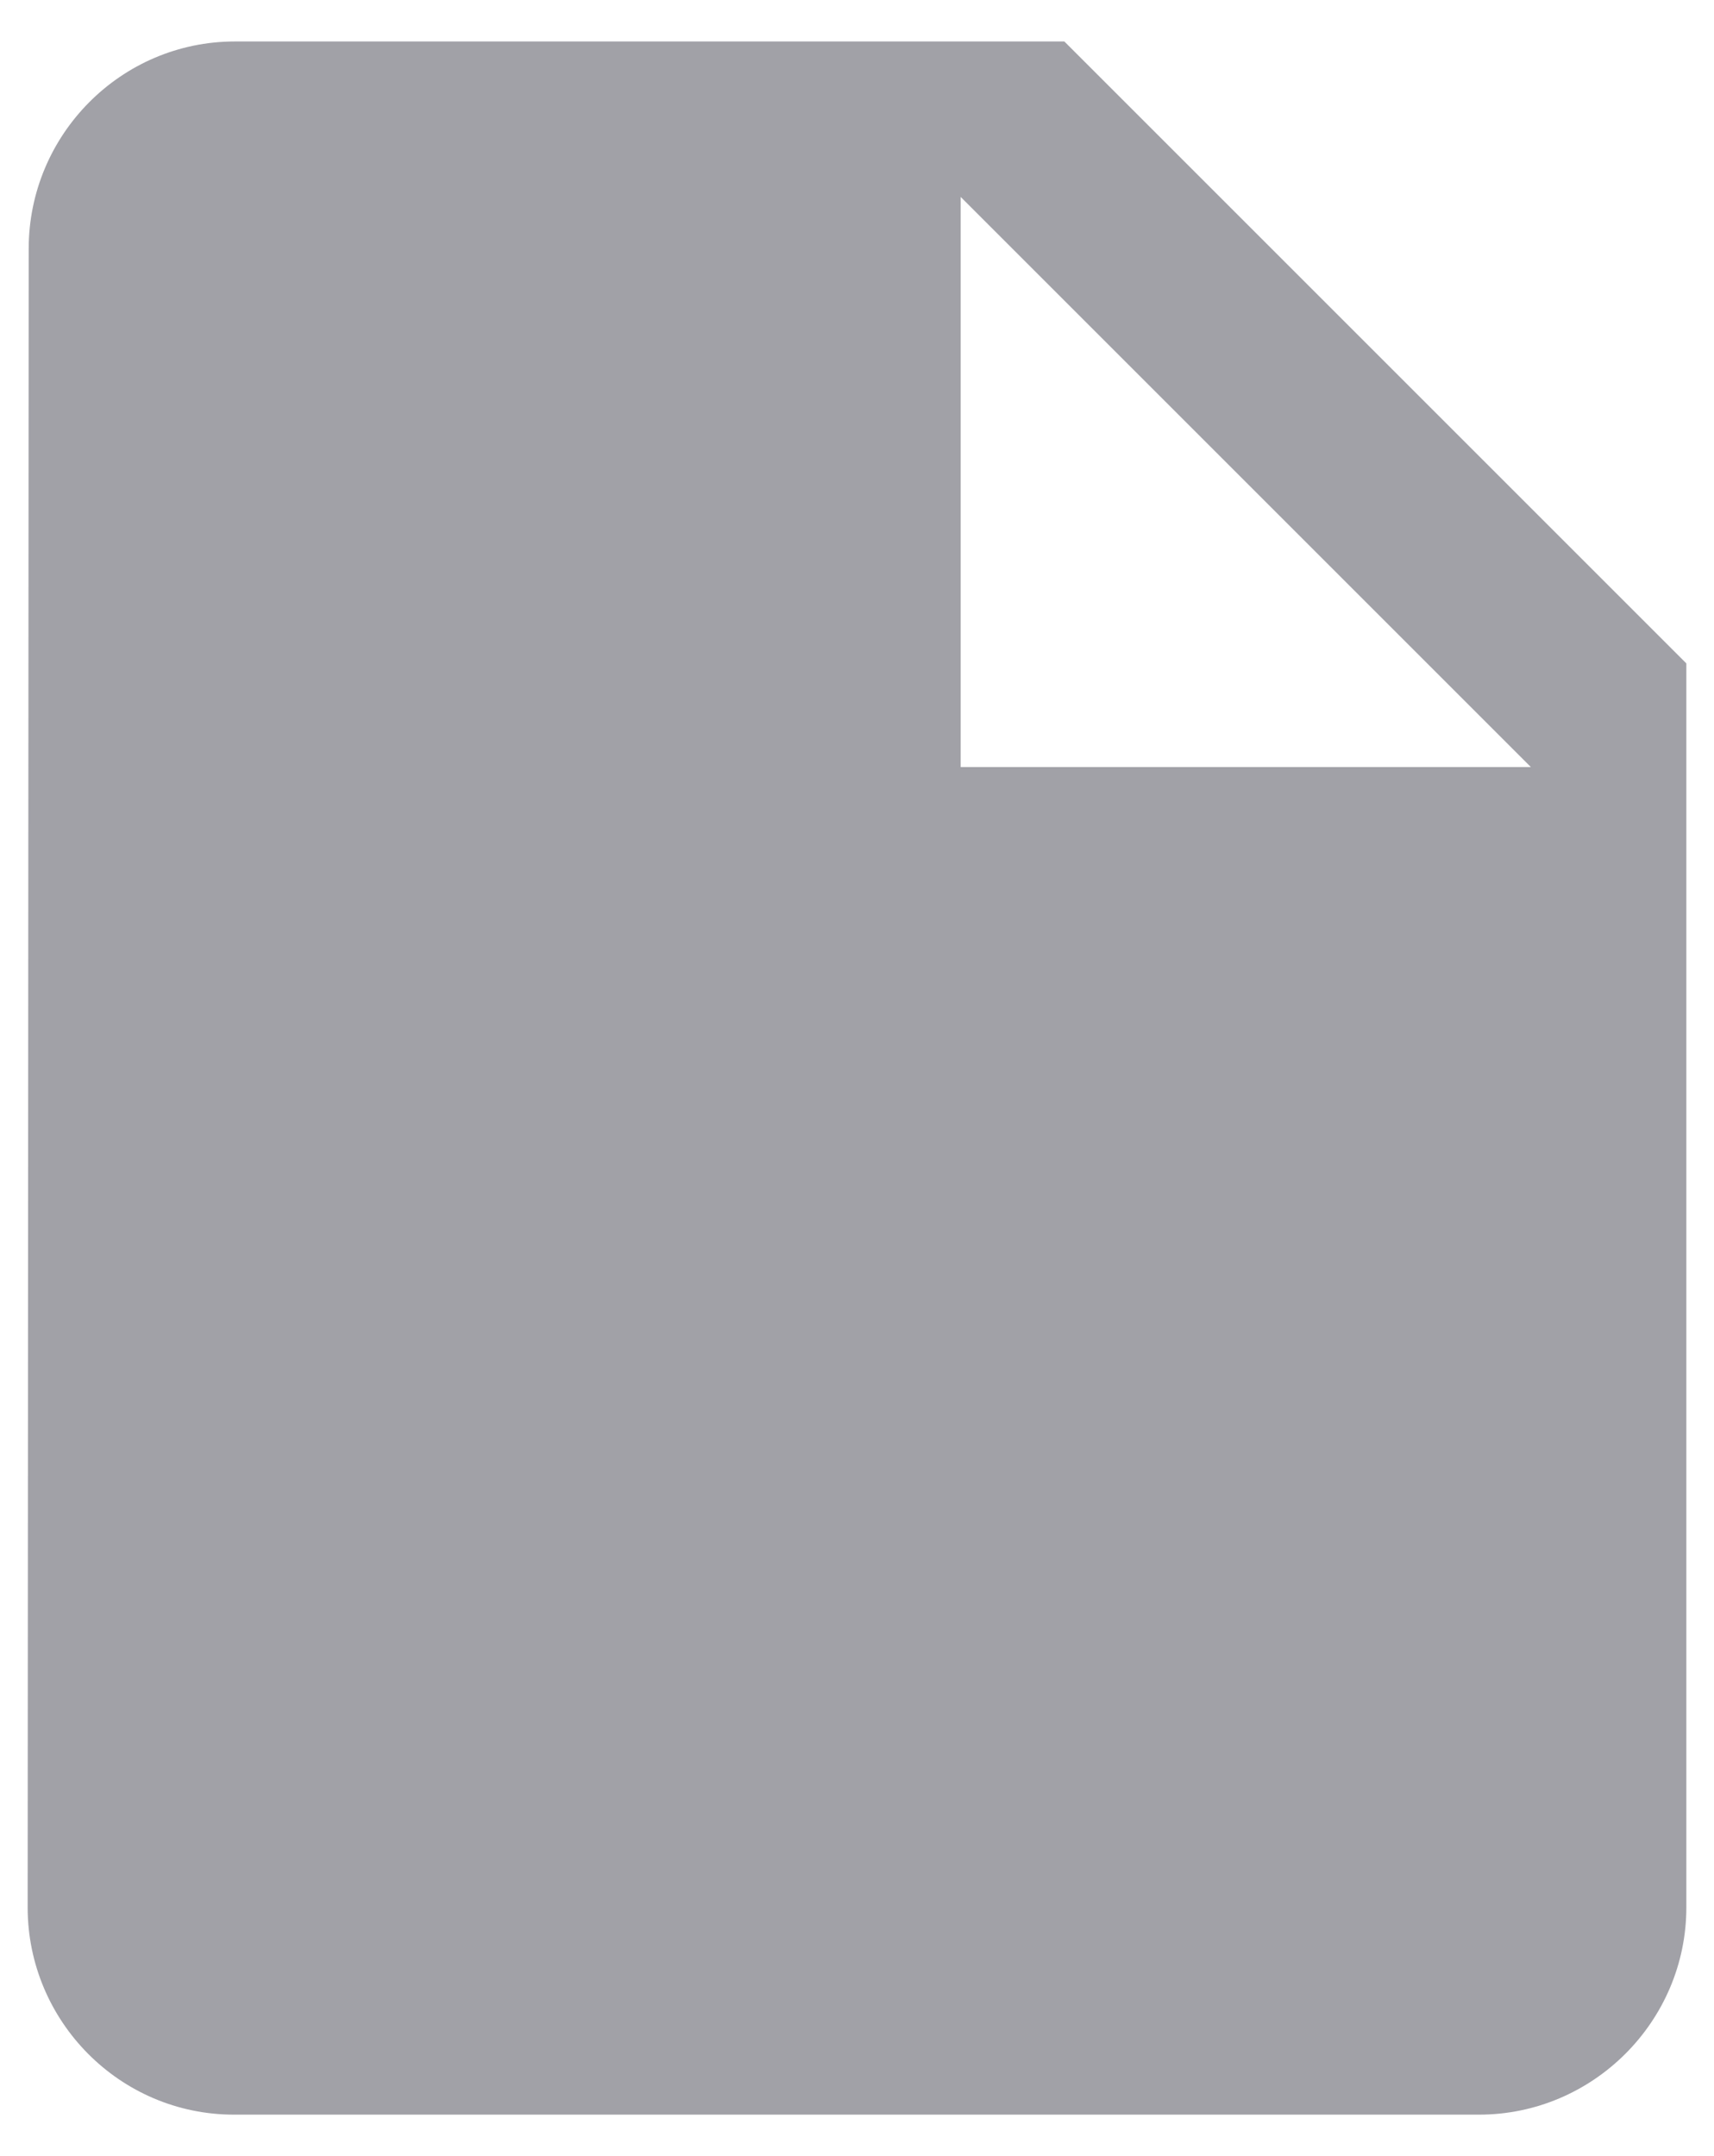 <?xml version="1.0" encoding="UTF-8"?>
<svg width="31px" height="39px" viewBox="0 0 31 39" version="1.1" xmlns="http://www.w3.org/2000/svg" xmlns:xlink="http://www.w3.org/1999/xlink">
    <!-- Generator: Sketch 49.3 (51167) - http://www.bohemiancoding.com/sketch -->
    <title>ic-file-fill</title>
    <desc>Created with Sketch.</desc>
    <defs></defs>
    <g id="Page-1" stroke="none" stroke-width="1" fill="none" fill-rule="evenodd">
        <g id="ic-file-fill" transform="translate(-7, -3)">
            <polygon id="Shape" points="0 0 45 0 45 45 0 45"></polygon>
            <path d="M11.25,3.75 C9.188,3.75 7.519,5.438 7.519,7.5 L7.5,37.5 C7.5,39.562 9.169,41.25 11.231,41.25 L33.75,41.25 C35.812,41.25 37.5,39.562 37.5,37.5 L37.5,15 L26.25,3.75 L11.25,3.75 Z M24.375,16.875 L24.375,6.562 L34.688,16.875 L24.375,16.875 Z" id="Shape" fill="#A1A1A7" fill-rule="nonzero"></path>
        </g>
    </g>
</svg>